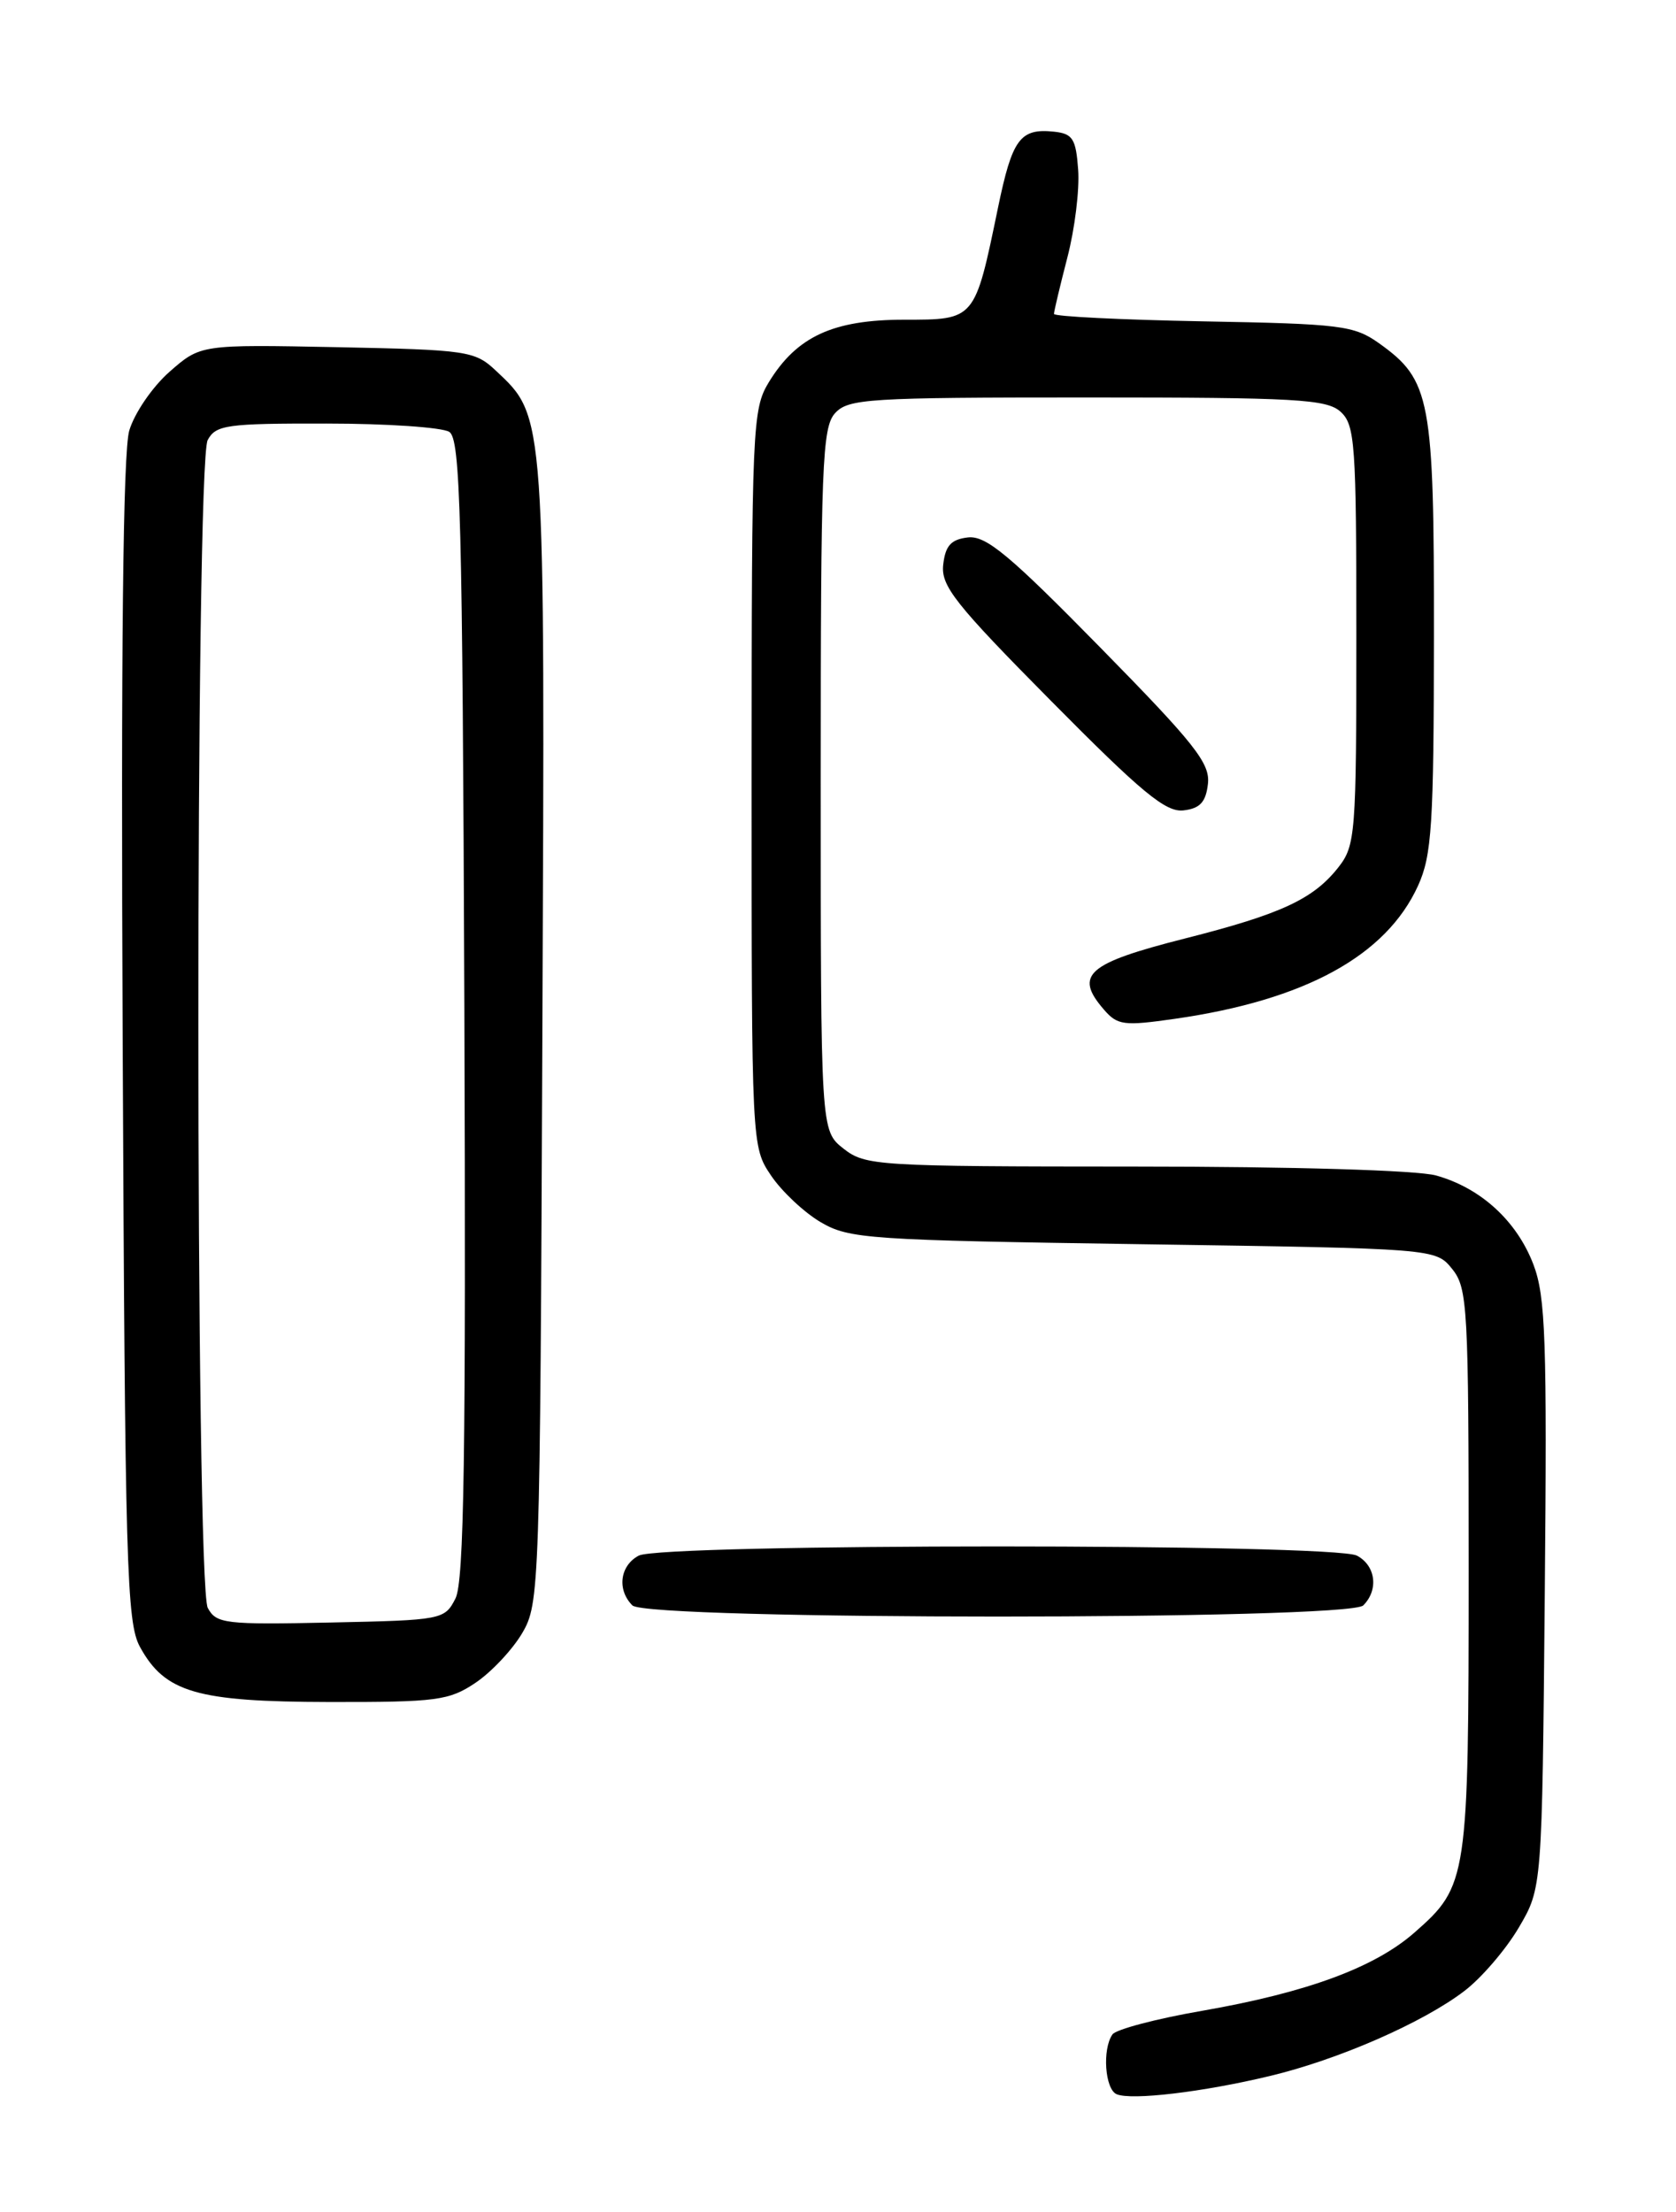 <?xml version="1.0" encoding="UTF-8" standalone="no"?>
<!DOCTYPE svg PUBLIC "-//W3C//DTD SVG 1.1//EN" "http://www.w3.org/Graphics/SVG/1.1/DTD/svg11.dtd" >
<svg xmlns="http://www.w3.org/2000/svg" xmlns:xlink="http://www.w3.org/1999/xlink" version="1.1" viewBox="0 0 194 256">
 <g >
 <path fill="currentColor"
d=" M 147.00 240.26 C 154.94 238.36 164.69 234.10 169.51 230.42 C 171.48 228.92 174.31 225.62 175.80 223.09 C 178.50 218.50 178.50 218.50 178.81 184.56 C 179.08 155.06 178.91 150.05 177.49 146.33 C 175.56 141.29 171.39 137.48 166.22 136.04 C 164.03 135.44 149.70 135.01 131.38 135.01 C 101.43 135.00 100.17 134.92 97.63 132.93 C 95.00 130.85 95.00 130.85 95.00 90.26 C 95.00 53.88 95.17 49.47 96.65 47.83 C 98.18 46.14 100.44 46.00 125.83 46.00 C 150.03 46.00 153.56 46.20 155.17 47.65 C 156.85 49.17 157.00 51.34 157.00 73.52 C 157.00 96.56 156.90 97.86 154.91 100.39 C 152.02 104.06 148.30 105.79 137.18 108.61 C 125.86 111.48 124.31 112.82 127.75 116.81 C 129.35 118.67 130.06 118.76 136.00 117.91 C 151.07 115.75 160.45 110.61 164.14 102.51 C 165.74 98.98 165.96 95.52 165.98 73.65 C 166.00 46.11 165.61 44.00 159.63 39.73 C 156.73 37.67 155.22 37.48 139.25 37.19 C 129.76 37.01 122.00 36.63 122.00 36.33 C 122.00 36.03 122.70 33.09 123.55 29.80 C 124.41 26.50 124.97 21.94 124.80 19.65 C 124.54 16.05 124.17 15.47 122.00 15.24 C 118.07 14.83 117.17 16.07 115.52 24.04 C 112.82 37.10 112.90 37.00 104.63 37.00 C 96.42 37.01 92.22 38.95 88.99 44.24 C 87.09 47.36 87.01 49.36 87.00 90.10 C 87.00 132.65 87.00 132.71 89.25 136.05 C 90.49 137.89 93.08 140.32 95.00 141.45 C 98.29 143.38 100.50 143.53 132.34 144.00 C 166.18 144.50 166.18 144.50 168.09 146.86 C 169.88 149.08 170.00 151.22 170.00 181.64 C 170.00 217.52 169.89 218.26 163.73 223.66 C 159.12 227.71 151.28 230.60 139.19 232.71 C 133.86 233.63 129.17 234.87 128.77 235.45 C 127.57 237.16 127.90 241.79 129.25 242.37 C 130.97 243.10 139.21 242.13 147.00 240.26 Z  M 55.05 194.75 C 56.89 193.51 59.32 190.92 60.45 189.00 C 62.45 185.58 62.51 184.01 62.78 119.50 C 63.09 47.47 63.15 48.31 57.40 42.90 C 54.96 40.61 54.13 40.49 39.03 40.18 C 23.22 39.87 23.22 39.87 19.62 43.03 C 17.64 44.77 15.55 47.83 14.96 49.84 C 14.24 52.32 13.99 75.12 14.20 120.50 C 14.47 181.29 14.66 187.79 16.20 190.60 C 19.09 195.88 22.77 196.95 38.10 196.98 C 50.58 197.00 51.98 196.81 55.05 194.75 Z  M 157.80 185.80 C 159.60 184.00 159.25 181.20 157.07 180.04 C 154.42 178.62 76.58 178.62 73.93 180.04 C 71.75 181.20 71.40 184.00 73.20 185.80 C 74.92 187.52 156.08 187.52 157.80 185.80 Z  M 139.82 90.72 C 140.09 88.34 138.32 86.10 127.35 74.93 C 116.81 64.19 114.13 61.96 112.03 62.20 C 110.08 62.43 109.43 63.15 109.18 65.34 C 108.89 67.80 110.53 69.88 121.67 81.13 C 132.16 91.73 134.94 94.03 136.99 93.79 C 138.90 93.57 139.58 92.84 139.82 90.72 Z  M 24.05 186.09 C 22.61 183.39 22.59 53.63 24.04 50.93 C 24.98 49.18 26.23 49.00 37.79 49.02 C 44.78 49.02 51.17 49.46 52.00 49.98 C 53.30 50.80 53.53 59.51 53.75 116.71 C 53.94 168.44 53.72 183.03 52.72 185.00 C 51.47 187.45 51.19 187.51 38.27 187.78 C 26.05 188.04 25.03 187.92 24.05 186.09 Z "/>
</g>
</svg>